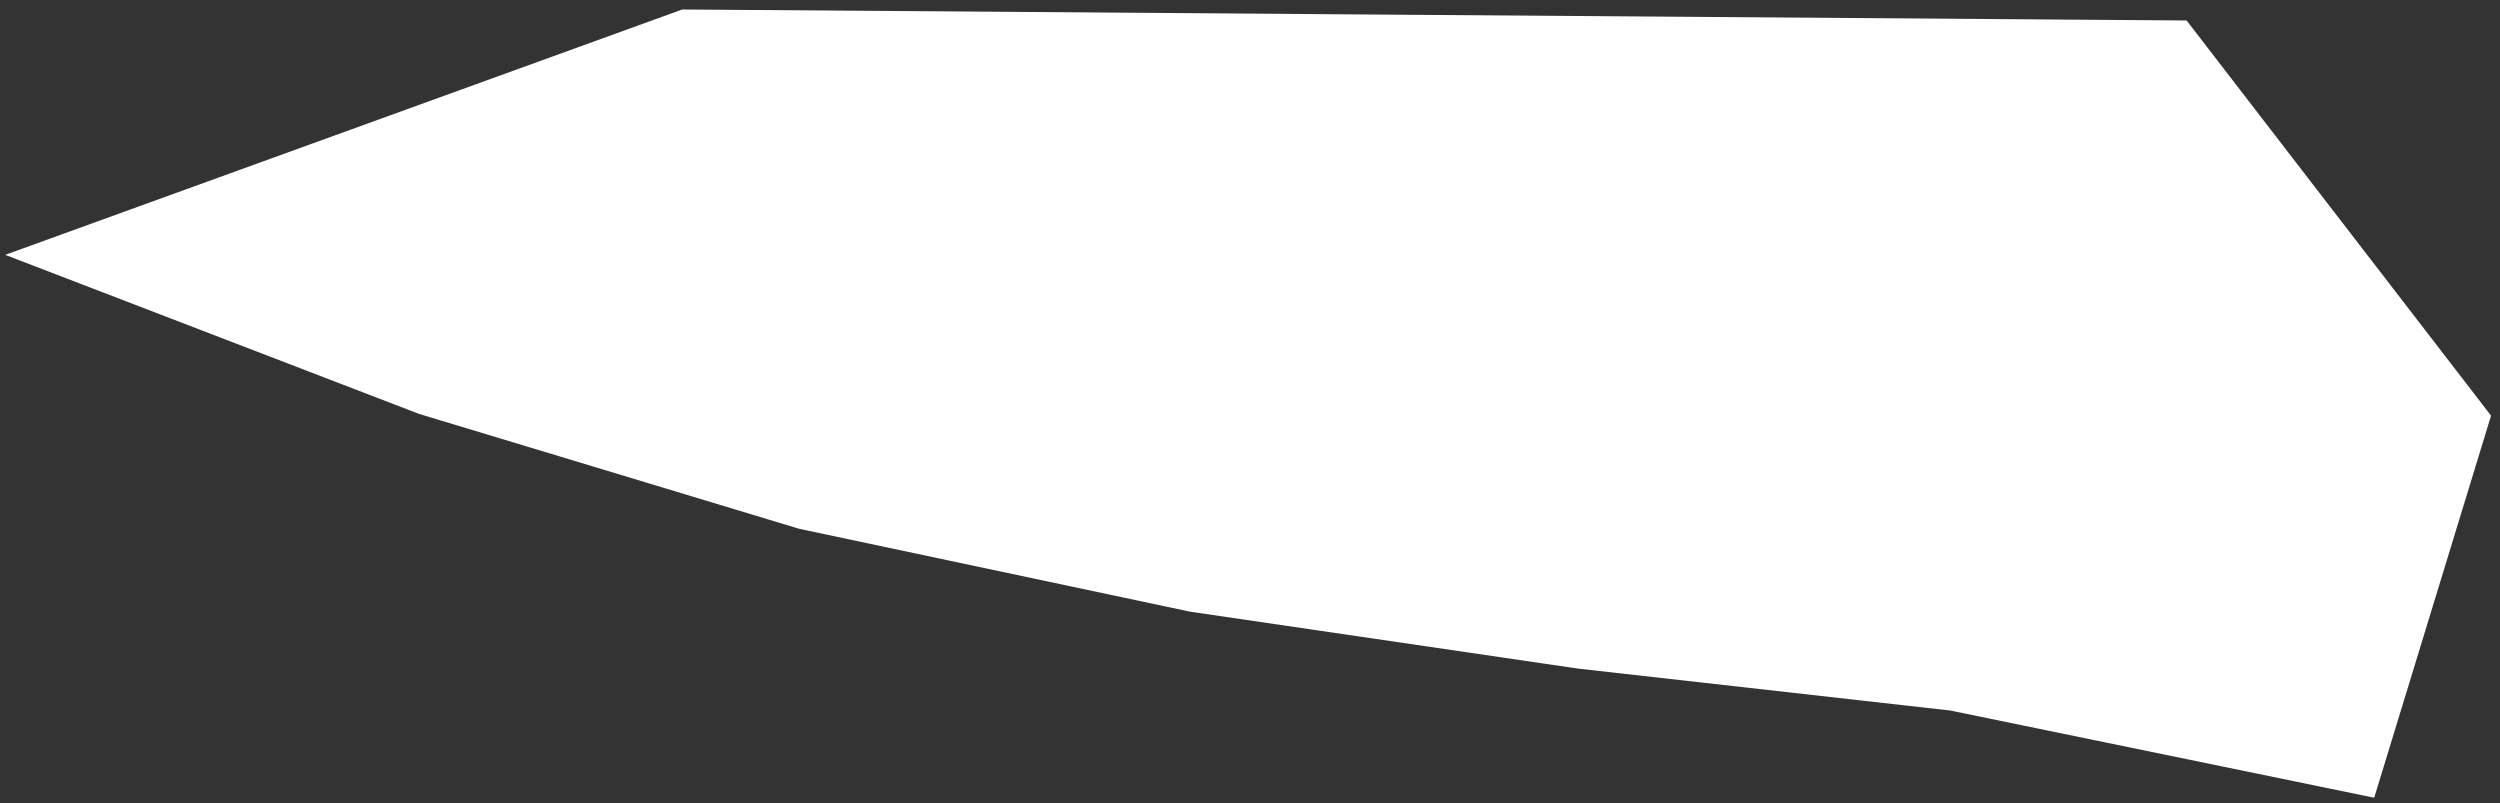 <?xml version="1.0" encoding="UTF-8" standalone="no"?><svg xmlns="http://www.w3.org/2000/svg" xmlns:xlink="http://www.w3.org/1999/xlink" clip-rule="evenodd" stroke-miterlimit="4.00" viewBox="0 0 501 161"><rect x="0" y="0" width="501" height="161" fill="#333333" stroke="none"/><desc>SVG generated by Keynote</desc><defs></defs><g transform="matrix(1.00, 0.00, -0.00, -1.00, 0.0, 161.0)"><path d="M 475.1 2.4 L 391.0 19.6 L 316.5 28.0 L 238.8 39.5 L 160.4 56.0 L 84.3 79.0 L 3.9 110.0 L 137.0 158.1 L 437.7 156.0 L 498.1 77.6 L 475.1 2.4 Z M 475.1 2.4 " fill="#FEFFFE"></path><path d="M 471.2 155.8 L 387.1 138.5 L 312.5 130.1 L 234.8 118.7 L 156.5 102.1 L 80.4 79.1 L 0.0 48.2 L 133.0 0.0 L 433.8 2.2 L 494.2 80.6 L 471.2 155.8 Z M 471.2 155.8 " fill="none" stroke="#FEFFFE" stroke-width="2.00" transform="matrix(1.00, 0.00, 0.00, -1.00, 3.9, 158.1)"></path></g></svg>